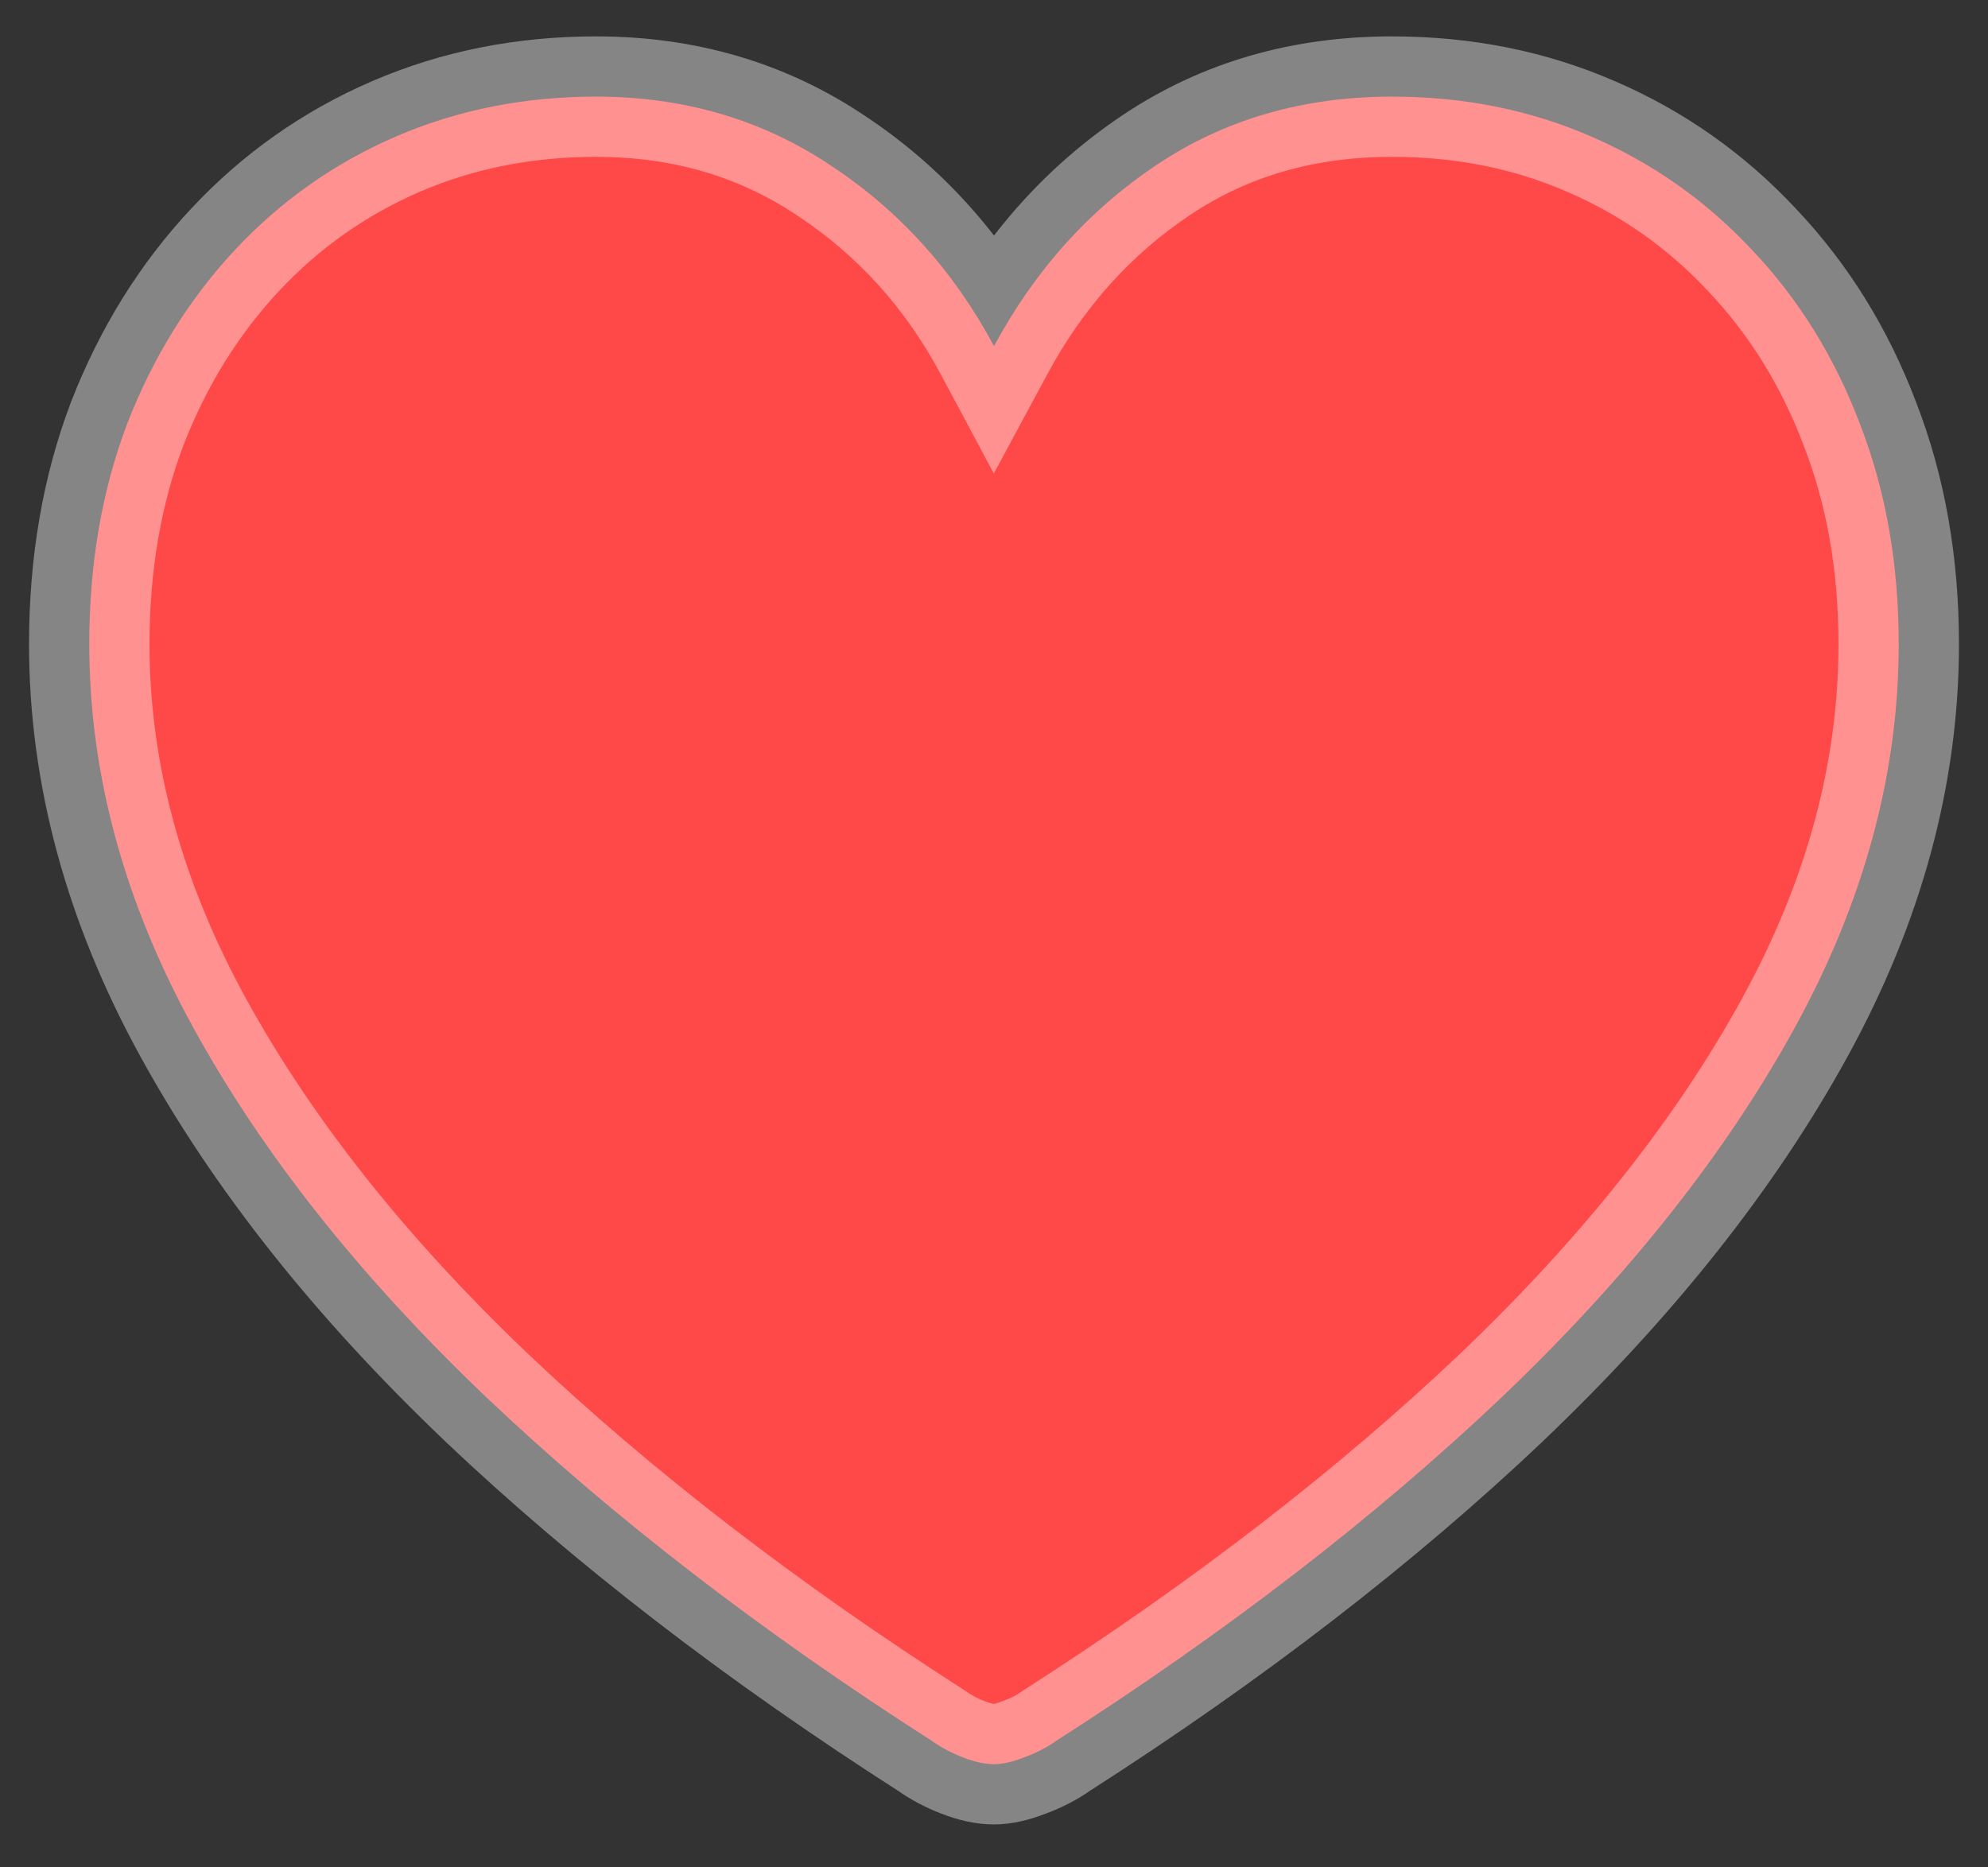 <svg width="33" height="31" viewBox="0 0 33 31" fill="none" xmlns="http://www.w3.org/2000/svg">
<rect x="0" y="0" width="33" height="31" fill="#333333" stroke="none"/>
<mask id="path-1-outside-1_475_108" maskUnits="userSpaceOnUse" x="-0.5" y="0" width="34" height="31" fill="black">
<rect fill="white" x="-0.5" width="34" height="31"/>
<path d="M16.5 29.287C16.35 29.287 16.178 29.25 15.984 29.174C15.791 29.099 15.619 29.008 15.469 28.9C12.633 27.085 10.168 25.184 8.073 23.196C5.978 21.198 4.356 19.152 3.207 17.057C2.057 14.962 1.482 12.841 1.482 10.692C1.482 9.36 1.692 8.141 2.111 7.035C2.541 5.928 3.137 4.967 3.899 4.15C4.662 3.334 5.554 2.706 6.574 2.265C7.595 1.825 8.701 1.604 9.894 1.604C11.354 1.604 12.654 1.986 13.793 2.749C14.932 3.5 15.834 4.5 16.5 5.746C17.177 4.489 18.079 3.484 19.207 2.732C20.335 1.98 21.635 1.604 23.106 1.604C24.299 1.604 25.4 1.825 26.41 2.265C27.43 2.706 28.322 3.334 29.084 4.15C29.858 4.967 30.454 5.928 30.873 7.035C31.303 8.141 31.518 9.36 31.518 10.692C31.518 12.841 30.943 14.962 29.794 17.057C28.644 19.152 27.022 21.198 24.927 23.196C22.832 25.184 20.367 27.085 17.531 28.9C17.381 29.008 17.204 29.099 17 29.174C16.806 29.25 16.64 29.287 16.5 29.287Z"/>
</mask>
<path d="M16.5 29.287C16.35 29.287 16.178 29.25 15.984 29.174C15.791 29.099 15.619 29.008 15.469 28.9C12.633 27.085 10.168 25.184 8.073 23.196C5.978 21.198 4.356 19.152 3.207 17.057C2.057 14.962 1.482 12.841 1.482 10.692C1.482 9.36 1.692 8.141 2.111 7.035C2.541 5.928 3.137 4.967 3.899 4.15C4.662 3.334 5.554 2.706 6.574 2.265C7.595 1.825 8.701 1.604 9.894 1.604C11.354 1.604 12.654 1.986 13.793 2.749C14.932 3.5 15.834 4.5 16.5 5.746C17.177 4.489 18.079 3.484 19.207 2.732C20.335 1.98 21.635 1.604 23.106 1.604C24.299 1.604 25.4 1.825 26.41 2.265C27.43 2.706 28.322 3.334 29.084 4.15C29.858 4.967 30.454 5.928 30.873 7.035C31.303 8.141 31.518 9.36 31.518 10.692C31.518 12.841 30.943 14.962 29.794 17.057C28.644 19.152 27.022 21.198 24.927 23.196C22.832 25.184 20.367 27.085 17.531 28.9C17.381 29.008 17.204 29.099 17 29.174C16.806 29.25 16.64 29.287 16.5 29.287Z" fill="#FF4848"/>
<path d="M15.469 28.9L16.05 28.087L16.029 28.072L16.008 28.058L15.469 28.9ZM8.073 23.196L7.383 23.92L7.384 23.922L8.073 23.196ZM2.111 7.035L1.179 6.673L1.176 6.681L2.111 7.035ZM13.793 2.749L13.236 3.579L13.242 3.583L13.793 2.749ZM16.5 5.746L15.618 6.217L16.497 7.861L17.381 6.22L16.5 5.746ZM26.41 2.265L26.01 3.182L26.013 3.183L26.41 2.265ZM29.084 4.15L28.354 4.833L28.358 4.838L29.084 4.15ZM30.873 7.035L29.938 7.389L29.941 7.397L30.873 7.035ZM24.927 23.196L25.616 23.922L25.617 23.92L24.927 23.196ZM17.531 28.9L16.992 28.058L16.971 28.072L16.95 28.087L17.531 28.9ZM17 29.174L16.654 28.236L16.645 28.239L16.637 28.242L17 29.174ZM16.5 29.287V28.287C16.508 28.287 16.499 28.288 16.472 28.282C16.445 28.276 16.404 28.264 16.347 28.242L15.984 29.174L15.622 30.106C15.89 30.211 16.188 30.287 16.5 30.287V29.287ZM15.984 29.174L16.347 28.242C16.222 28.194 16.125 28.14 16.05 28.087L15.469 28.9L14.887 29.714C15.113 29.875 15.36 30.005 15.622 30.106L15.984 29.174ZM15.469 28.9L16.008 28.058C13.217 26.271 10.803 24.408 8.761 22.471L8.073 23.196L7.384 23.922C9.532 25.959 12.049 27.898 14.93 29.743L15.469 28.9ZM8.073 23.196L8.763 22.473C6.727 20.531 5.174 18.564 4.083 16.576L3.207 17.057L2.33 17.538C3.538 19.739 5.229 21.866 7.383 23.92L8.073 23.196ZM3.207 17.057L4.083 16.576C3.005 14.612 2.482 12.654 2.482 10.692H1.482H0.482C0.482 13.027 1.109 15.313 2.33 17.538L3.207 17.057ZM1.482 10.692H2.482C2.482 9.466 2.675 8.369 3.046 7.389L2.111 7.035L1.176 6.681C0.709 7.913 0.482 9.254 0.482 10.692H1.482ZM2.111 7.035L3.043 7.397C3.429 6.401 3.96 5.551 4.63 4.833L3.899 4.15L3.169 3.468C2.314 4.383 1.652 5.455 1.179 6.673L2.111 7.035ZM3.899 4.15L4.63 4.833C5.299 4.117 6.077 3.569 6.97 3.183L6.574 2.265L6.178 1.347C5.03 1.842 4.025 2.551 3.169 3.468L3.899 4.15ZM6.574 2.265L6.97 3.183C7.857 2.801 8.827 2.604 9.894 2.604V1.604V0.604C8.575 0.604 7.333 0.849 6.178 1.347L6.574 2.265ZM9.894 1.604V2.604C11.17 2.604 12.274 2.934 13.236 3.579L13.793 2.749L14.35 1.918C13.035 1.037 11.539 0.604 9.894 0.604V1.604ZM13.793 2.749L13.242 3.583C14.237 4.24 15.028 5.112 15.618 6.217L16.5 5.746L17.382 5.274C16.64 3.887 15.627 2.761 14.344 1.914L13.793 2.749ZM16.5 5.746L17.381 6.22C17.984 5.099 18.777 4.221 19.762 3.564L19.207 2.732L18.652 1.9C17.381 2.748 16.37 3.878 15.62 5.272L16.5 5.746ZM19.207 2.732L19.762 3.564C20.711 2.931 21.814 2.604 23.106 2.604V1.604V0.604C21.455 0.604 19.959 1.03 18.652 1.9L19.207 2.732ZM23.106 1.604V2.604C24.173 2.604 25.136 2.801 26.01 3.182L26.41 2.265L26.809 1.349C25.663 0.849 24.425 0.604 23.106 0.604V1.604ZM26.41 2.265L26.013 3.183C26.907 3.569 27.685 4.117 28.354 4.833L29.084 4.15L29.815 3.468C28.959 2.551 27.954 1.842 26.806 1.347L26.41 2.265ZM29.084 4.15L28.358 4.838C29.036 5.553 29.563 6.4 29.938 7.389L30.873 7.035L31.808 6.681C31.345 5.457 30.68 4.38 29.81 3.463L29.084 4.15ZM30.873 7.035L29.941 7.397C30.321 8.374 30.518 9.469 30.518 10.692H31.518H32.518C32.518 9.252 32.285 7.908 31.805 6.673L30.873 7.035ZM31.518 10.692H30.518C30.518 12.654 29.994 14.612 28.917 16.576L29.794 17.057L30.67 17.538C31.891 15.313 32.518 13.027 32.518 10.692H31.518ZM29.794 17.057L28.917 16.576C27.826 18.564 26.273 20.531 24.237 22.473L24.927 23.196L25.617 23.92C27.771 21.866 29.462 19.739 30.67 17.538L29.794 17.057ZM24.927 23.196L24.239 22.471C22.197 24.408 19.783 26.271 16.992 28.058L17.531 28.9L18.07 29.743C20.951 27.898 23.468 25.959 25.616 23.922L24.927 23.196ZM17.531 28.9L16.95 28.087C16.884 28.134 16.788 28.186 16.654 28.236L17 29.174L17.345 30.113C17.619 30.012 17.878 29.882 18.113 29.714L17.531 28.9ZM17 29.174L16.637 28.242C16.577 28.266 16.535 28.278 16.509 28.284C16.483 28.289 16.482 28.287 16.5 28.287V29.287V30.287C16.808 30.287 17.104 30.207 17.362 30.106L17 29.174Z" fill="white" fill-opacity="0.4" mask="url(#path-1-outside-1_475_108)"/>
</svg>
